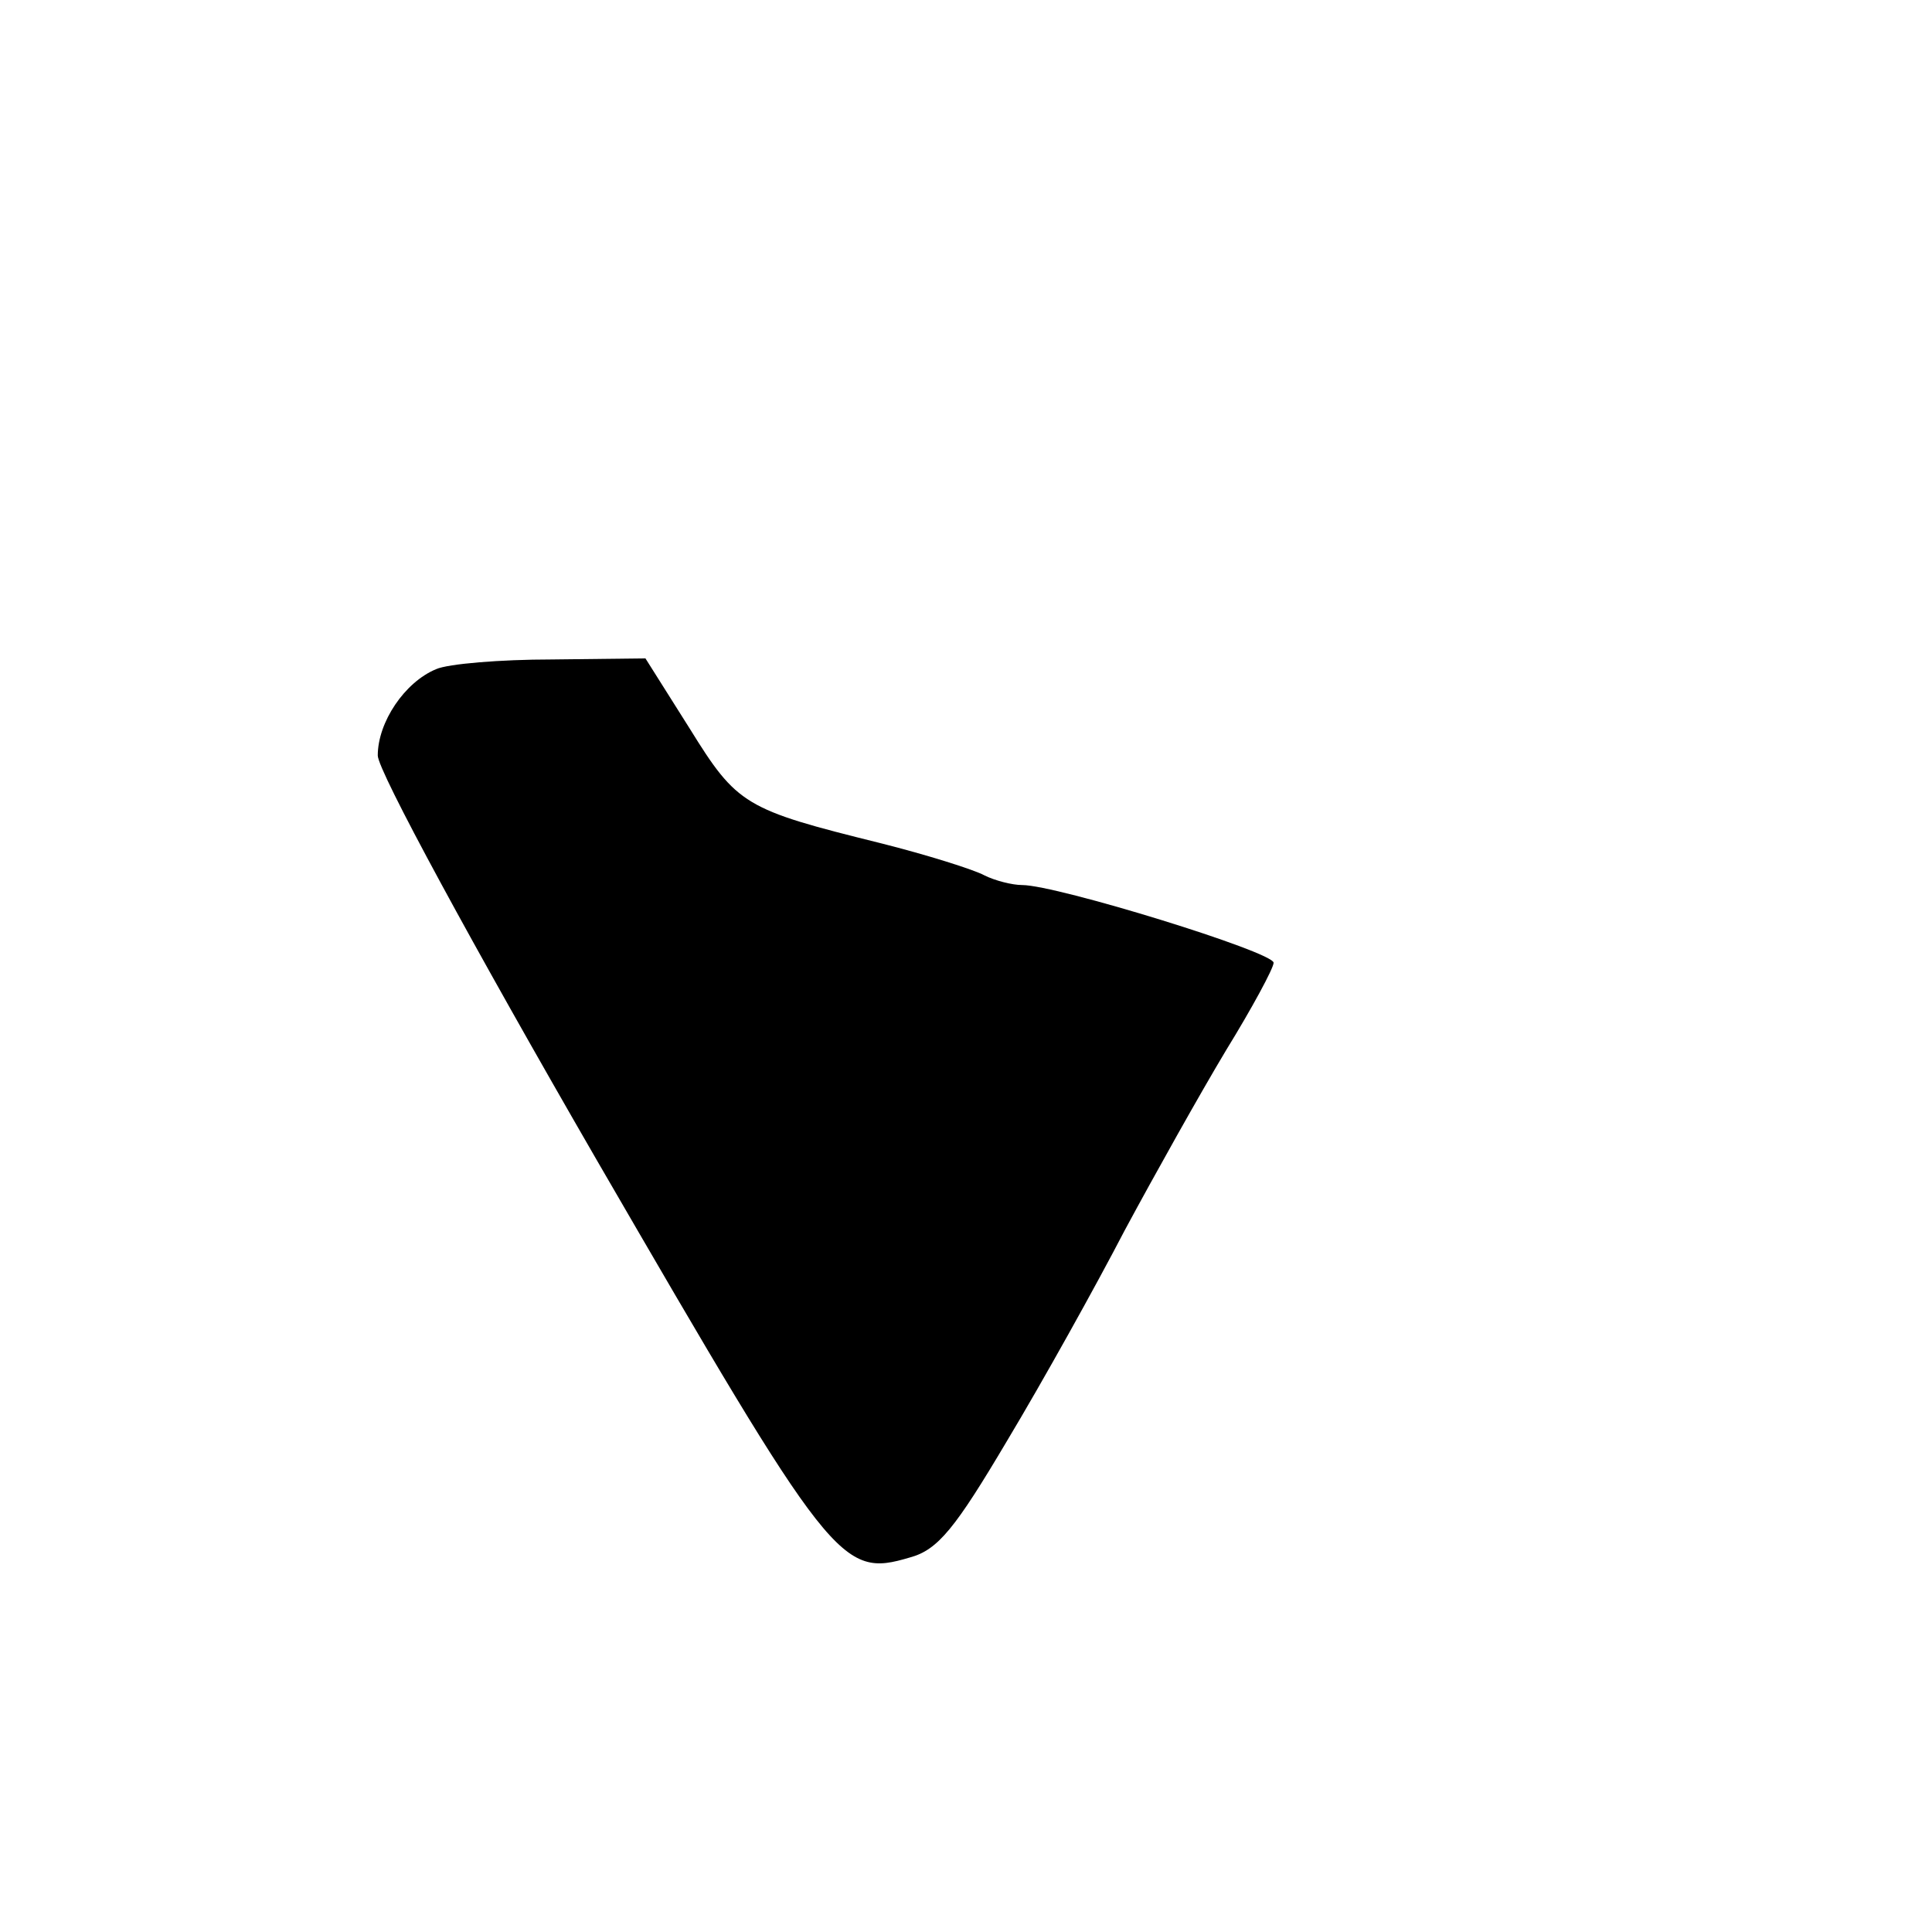 <?xml version="1.0" standalone="no"?>
<!DOCTYPE svg PUBLIC "-//W3C//DTD SVG 20010904//EN"
 "http://www.w3.org/TR/2001/REC-SVG-20010904/DTD/svg10.dtd">
<svg version="1.0" xmlns="http://www.w3.org/2000/svg"
 width="179pt" height="179pt" viewBox="0 0 179 179"
 preserveAspectRatio="xMidYMid meet">

<g transform="translate(0,179) scale(0.1,-0.1)"
fill="#000000" stroke="none">
<path d="M404 1170 c-29 -12 -54 -49 -54 -80 0 -14 88 -176 203 -375 218 -376
226 -387 290 -368 26 7 42 27 90 108 33 55 82 143 109 195 28 52 70 127 94
167 24 39 44 76 44 81 0 10 -201 72 -233 72 -9 0 -25 4 -35 9 -9 5 -53 19 -97
30 -125 31 -132 35 -176 106 l-41 65 -87 -1 c-47 0 -96 -4 -107 -9z"/>
</g>
</svg>
